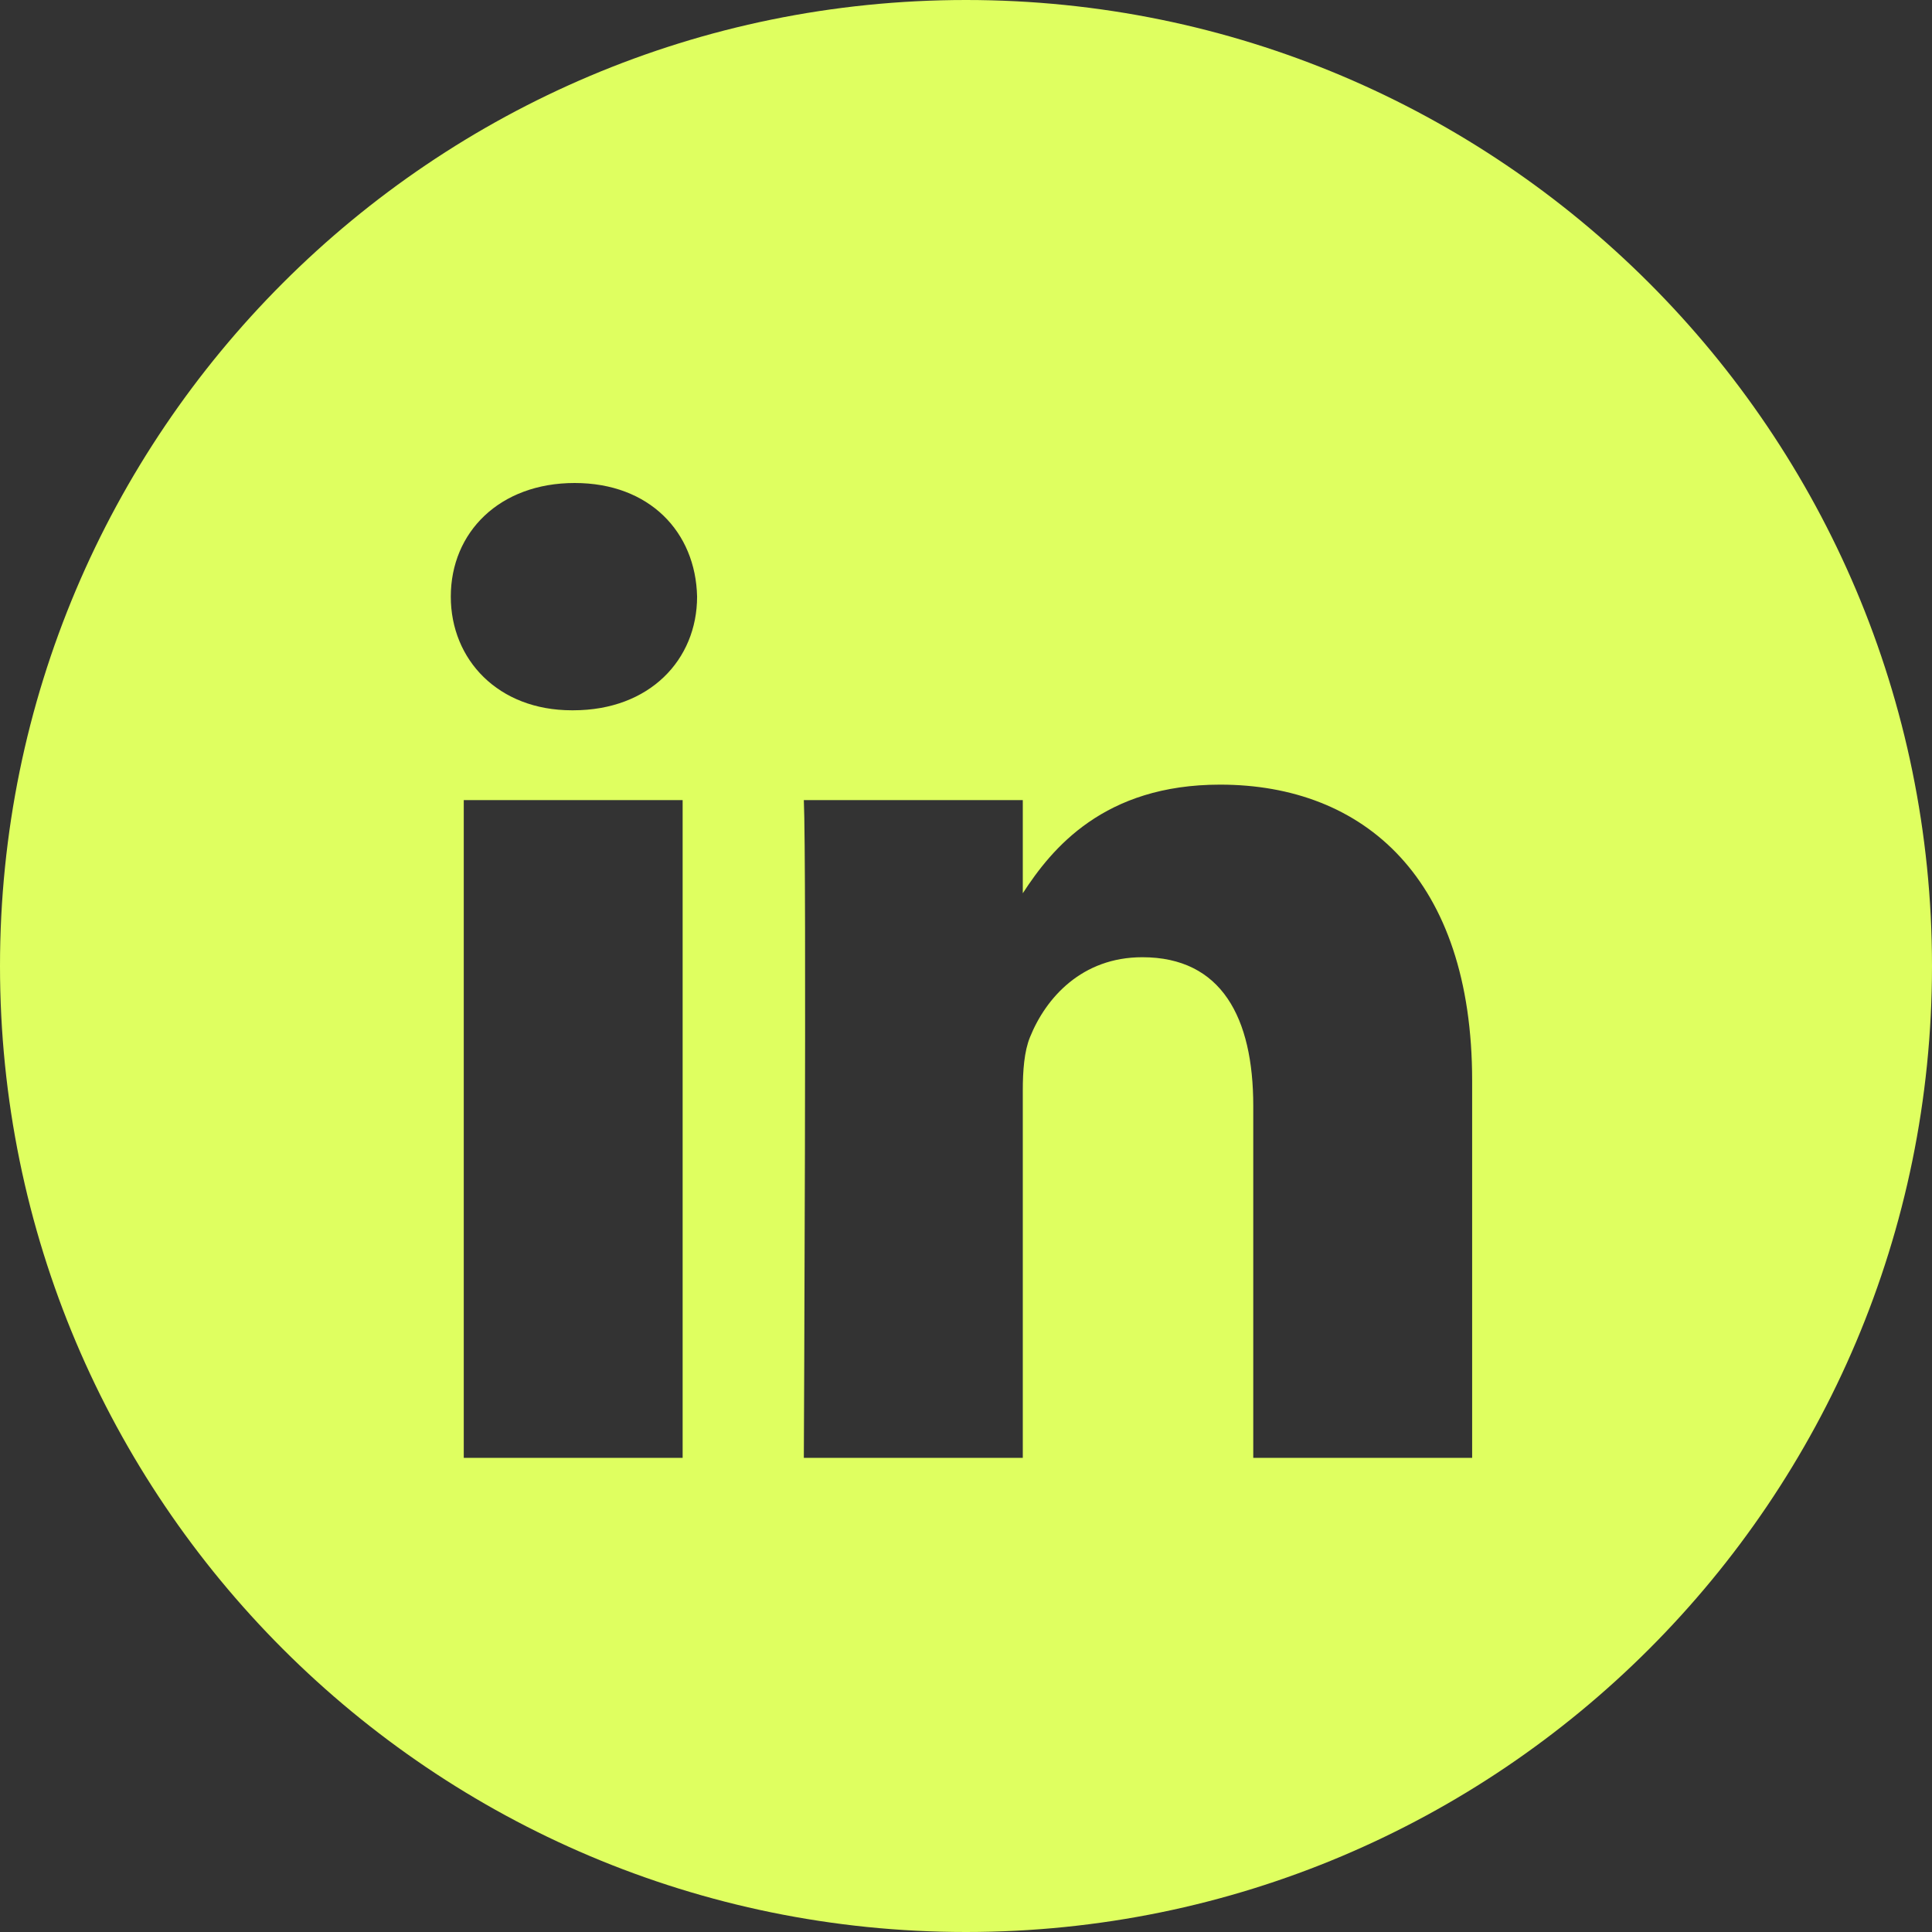 <?xml version="1.0" encoding="UTF-8" standalone="no"?><svg
   width="48" height="48" viewBox="0 0 48 48" fill="none" version="1.1" id="svg1" 
   sodipodi:docname="linkedin_logo.svg" inkscape:version="1.3.2 (091e20e, 2023-11-25, custom)"
   xmlns:inkscape="http://www.inkscape.org/namespaces/inkscape"
   xmlns:sodipodi="http://sodipodi.sourceforge.net/DTD/sodipodi-0.dtd"
   xmlns="http://www.w3.org/2000/svg" xmlns:svg="http://www.w3.org/2000/svg">
  <rect x="0" y="0" width="48" height="48" fill="#333333" stroke="none"/>
  <defs id="defs1" />
  <sodipodi:namedview id="namedview1" pagecolor="#505050" bordercolor="#eeeeee" borderopacity="1"
   inkscape:showpageshadow="0" inkscape:pageopacity="0" inkscape:pagecheckerboard="0"
   inkscape:deskcolor="#505050" inkscape:zoom="16.9375" inkscape:cx="24" inkscape:cy="24"
   inkscape:window-width="1920" inkscape:window-height="1009" inkscape:window-x="-8"
   inkscape:window-y="-8" inkscape:window-maximized="1" inkscape:current-layer="svg1" />
  <path fill-rule="evenodd" clip-rule="evenodd"
     d="M0 24C0 10.745 10.745 0 24 0C37.255 0 48 10.745 48 24C48 37.255 37.255 48 24 48C10.745 48 0 37.255 0 24ZM16.96 19.878H11.522V36.22H16.96V19.878ZM17.319 14.823C17.284 13.22 16.138 12 14.277 12C12.416 12 11.2 13.22 11.2 14.823C11.2 16.392 12.38 17.647 14.206 17.647H14.241C16.138 17.647 17.319 16.392 17.319 14.823ZM36.575 26.85C36.575 21.83 33.892 19.494 30.313 19.494C27.425 19.494 26.133 21.08 25.411 22.193V19.878H19.971C20.043 21.412 19.971 36.22 19.971 36.22H25.411V27.093C25.411 26.605 25.446 26.118 25.59 25.768C25.983 24.792 26.878 23.782 28.381 23.782C30.349 23.782 31.137 25.281 31.137 27.477V36.22H36.575L36.575 26.85Z"
     fill="black" id="path1" style="fill:#dfff60;fill-opacity:1" /> </svg>
